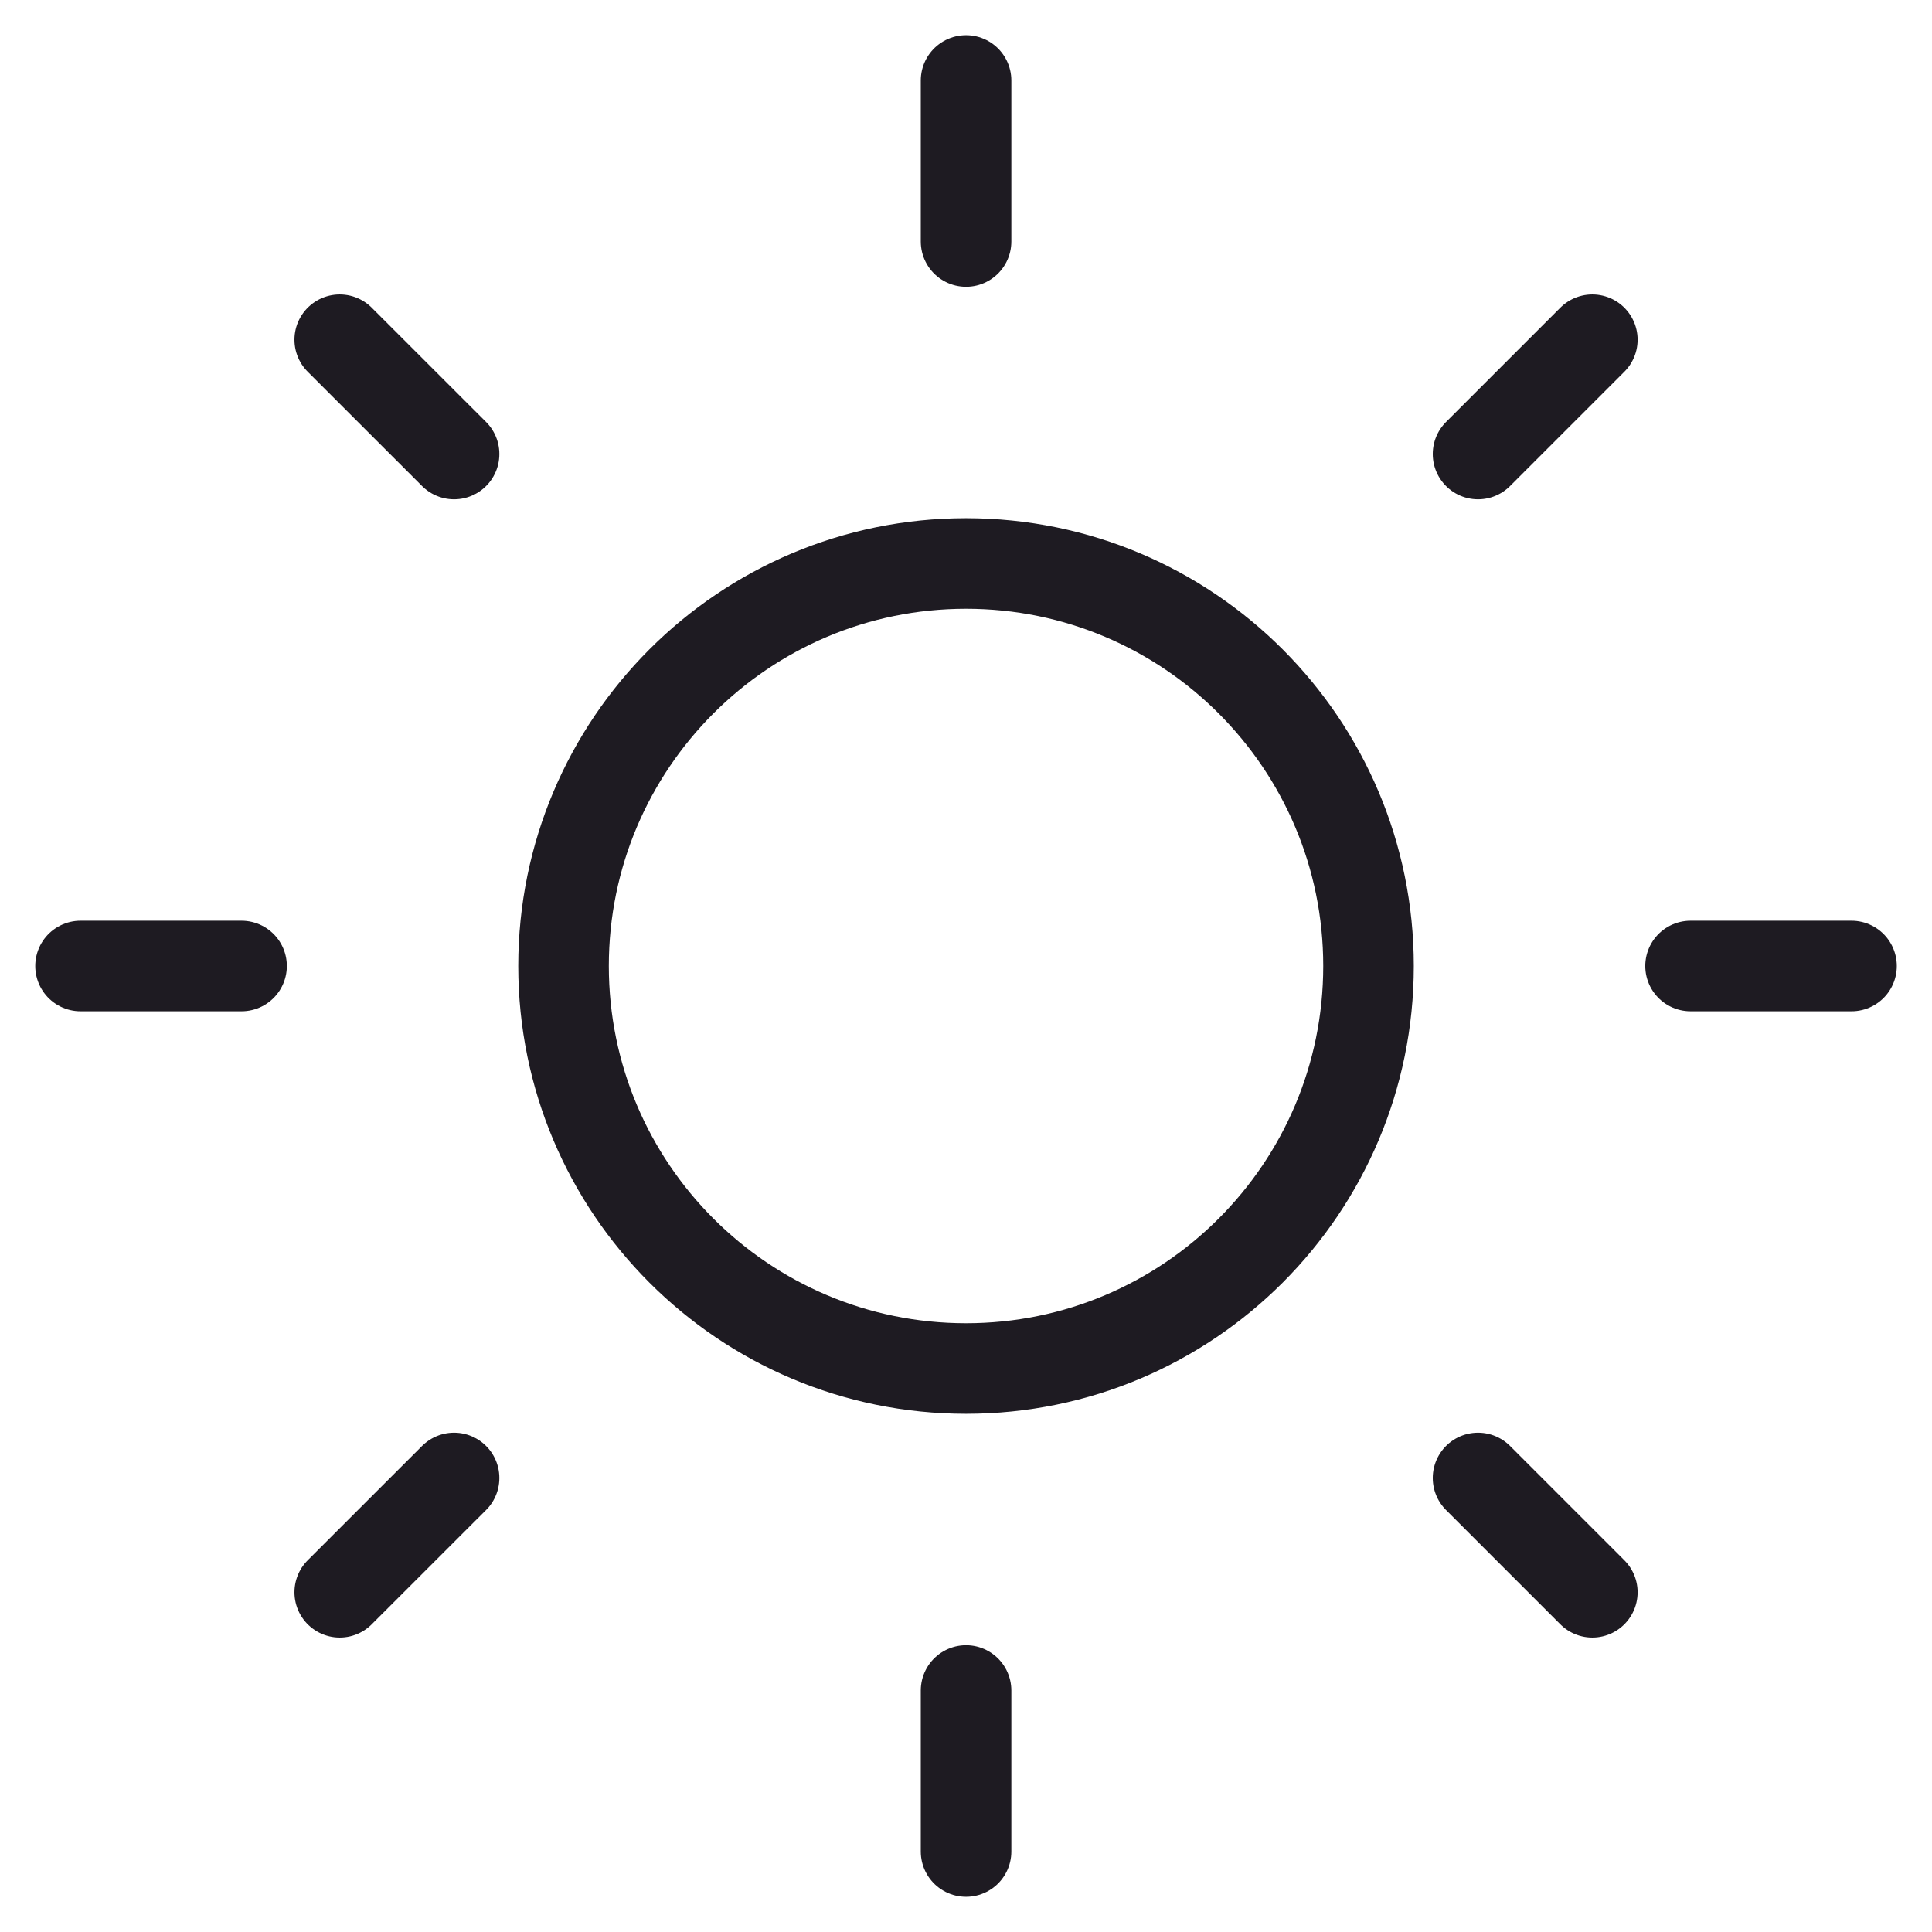<svg width="32" height="32" viewBox="0 0 32 32" fill="none" xmlns="http://www.w3.org/2000/svg">
<g clip-path="url(#clip0_401_8905)">
<path d="M16.001 1.333V4M16.001 28V30.667M5.627 5.627L7.521 7.52M24.481 24.48L26.374 26.373M1.334 16H4.001M28.001 16H30.667M5.627 26.373L7.521 24.48M24.481 7.52L26.374 5.627M22.667 16C22.667 19.682 19.683 22.667 16.001 22.667C12.319 22.667 9.334 19.682 9.334 16C9.334 12.318 12.319 9.333 16.001 9.333C19.683 9.333 22.667 12.318 22.667 16Z" stroke="#1E1B22" stroke-width="1.5" stroke-linecap="round" stroke-linejoin="round"/>
</g>
<defs>
<clipPath id="clip0_401_8905">
<rect width="32" height="32" fill="white"/>
</clipPath>
</defs>
</svg>

